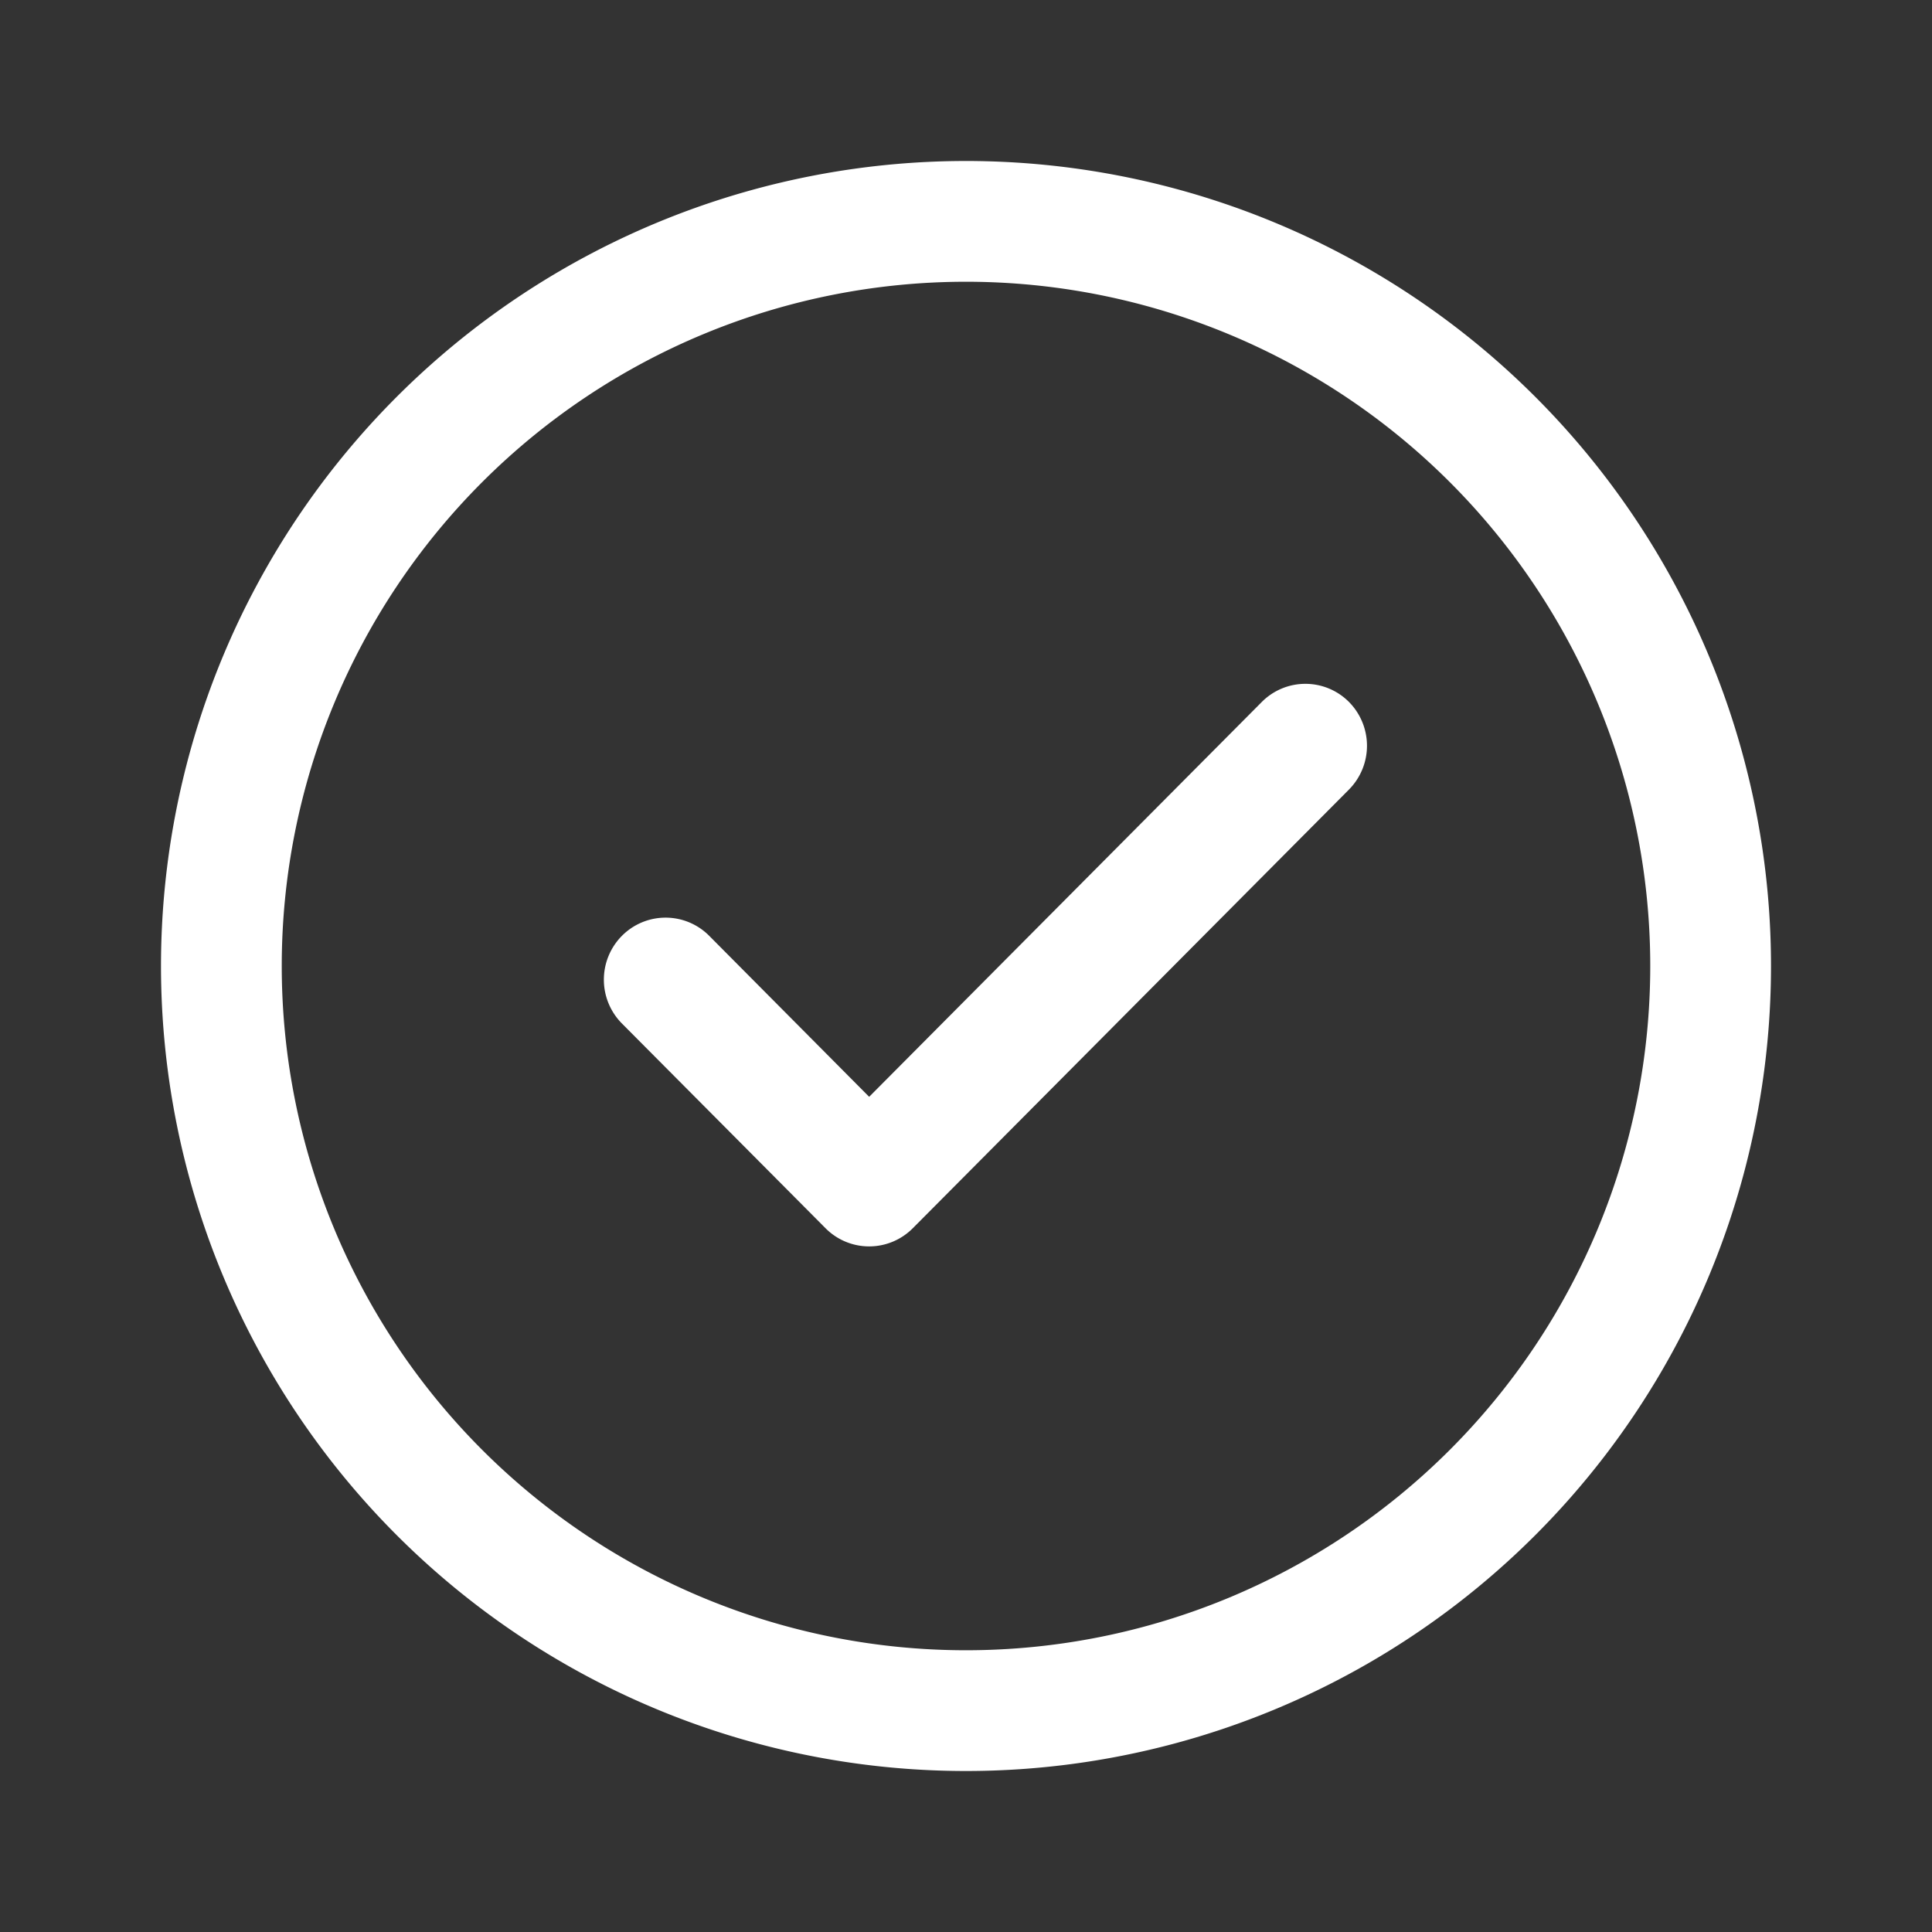 <?xml version="1.0" standalone="no"?><!DOCTYPE svg PUBLIC "-//W3C//DTD SVG 1.1//EN" "http://www.w3.org/Graphics/SVG/1.1/DTD/svg11.dtd"><svg class="icon" width="128px" height="128.00px" viewBox="0 0 1024 1024" version="1.1" xmlns="http://www.w3.org/2000/svg"><rect x="0" y="0" width="1024" height="1024" fill="#333333" stroke="none"/><path fill="#ffffff" d="M512 938.667A426.667 426.667 0 1 1 938.667 512 426.667 426.667 0 0 1 512 938.667z m0-789.334A362.667 362.667 0 1 0 874.667 512 362.667 362.667 0 0 0 512 149.333z"  /><path fill="#ffffff" d="M715.008 418.453l-231.21 232.534a32.576 32.576 0 0 1-46.251 0L329.643 542.485a32.981 32.981 0 0 1 0-46.485 32.576 32.576 0 0 1 46.25 0l84.779 85.333 208.085-209.258a32.576 32.576 0 0 1 46.251 0 33.003 33.003 0 0 1 0 46.378z"  /></svg>